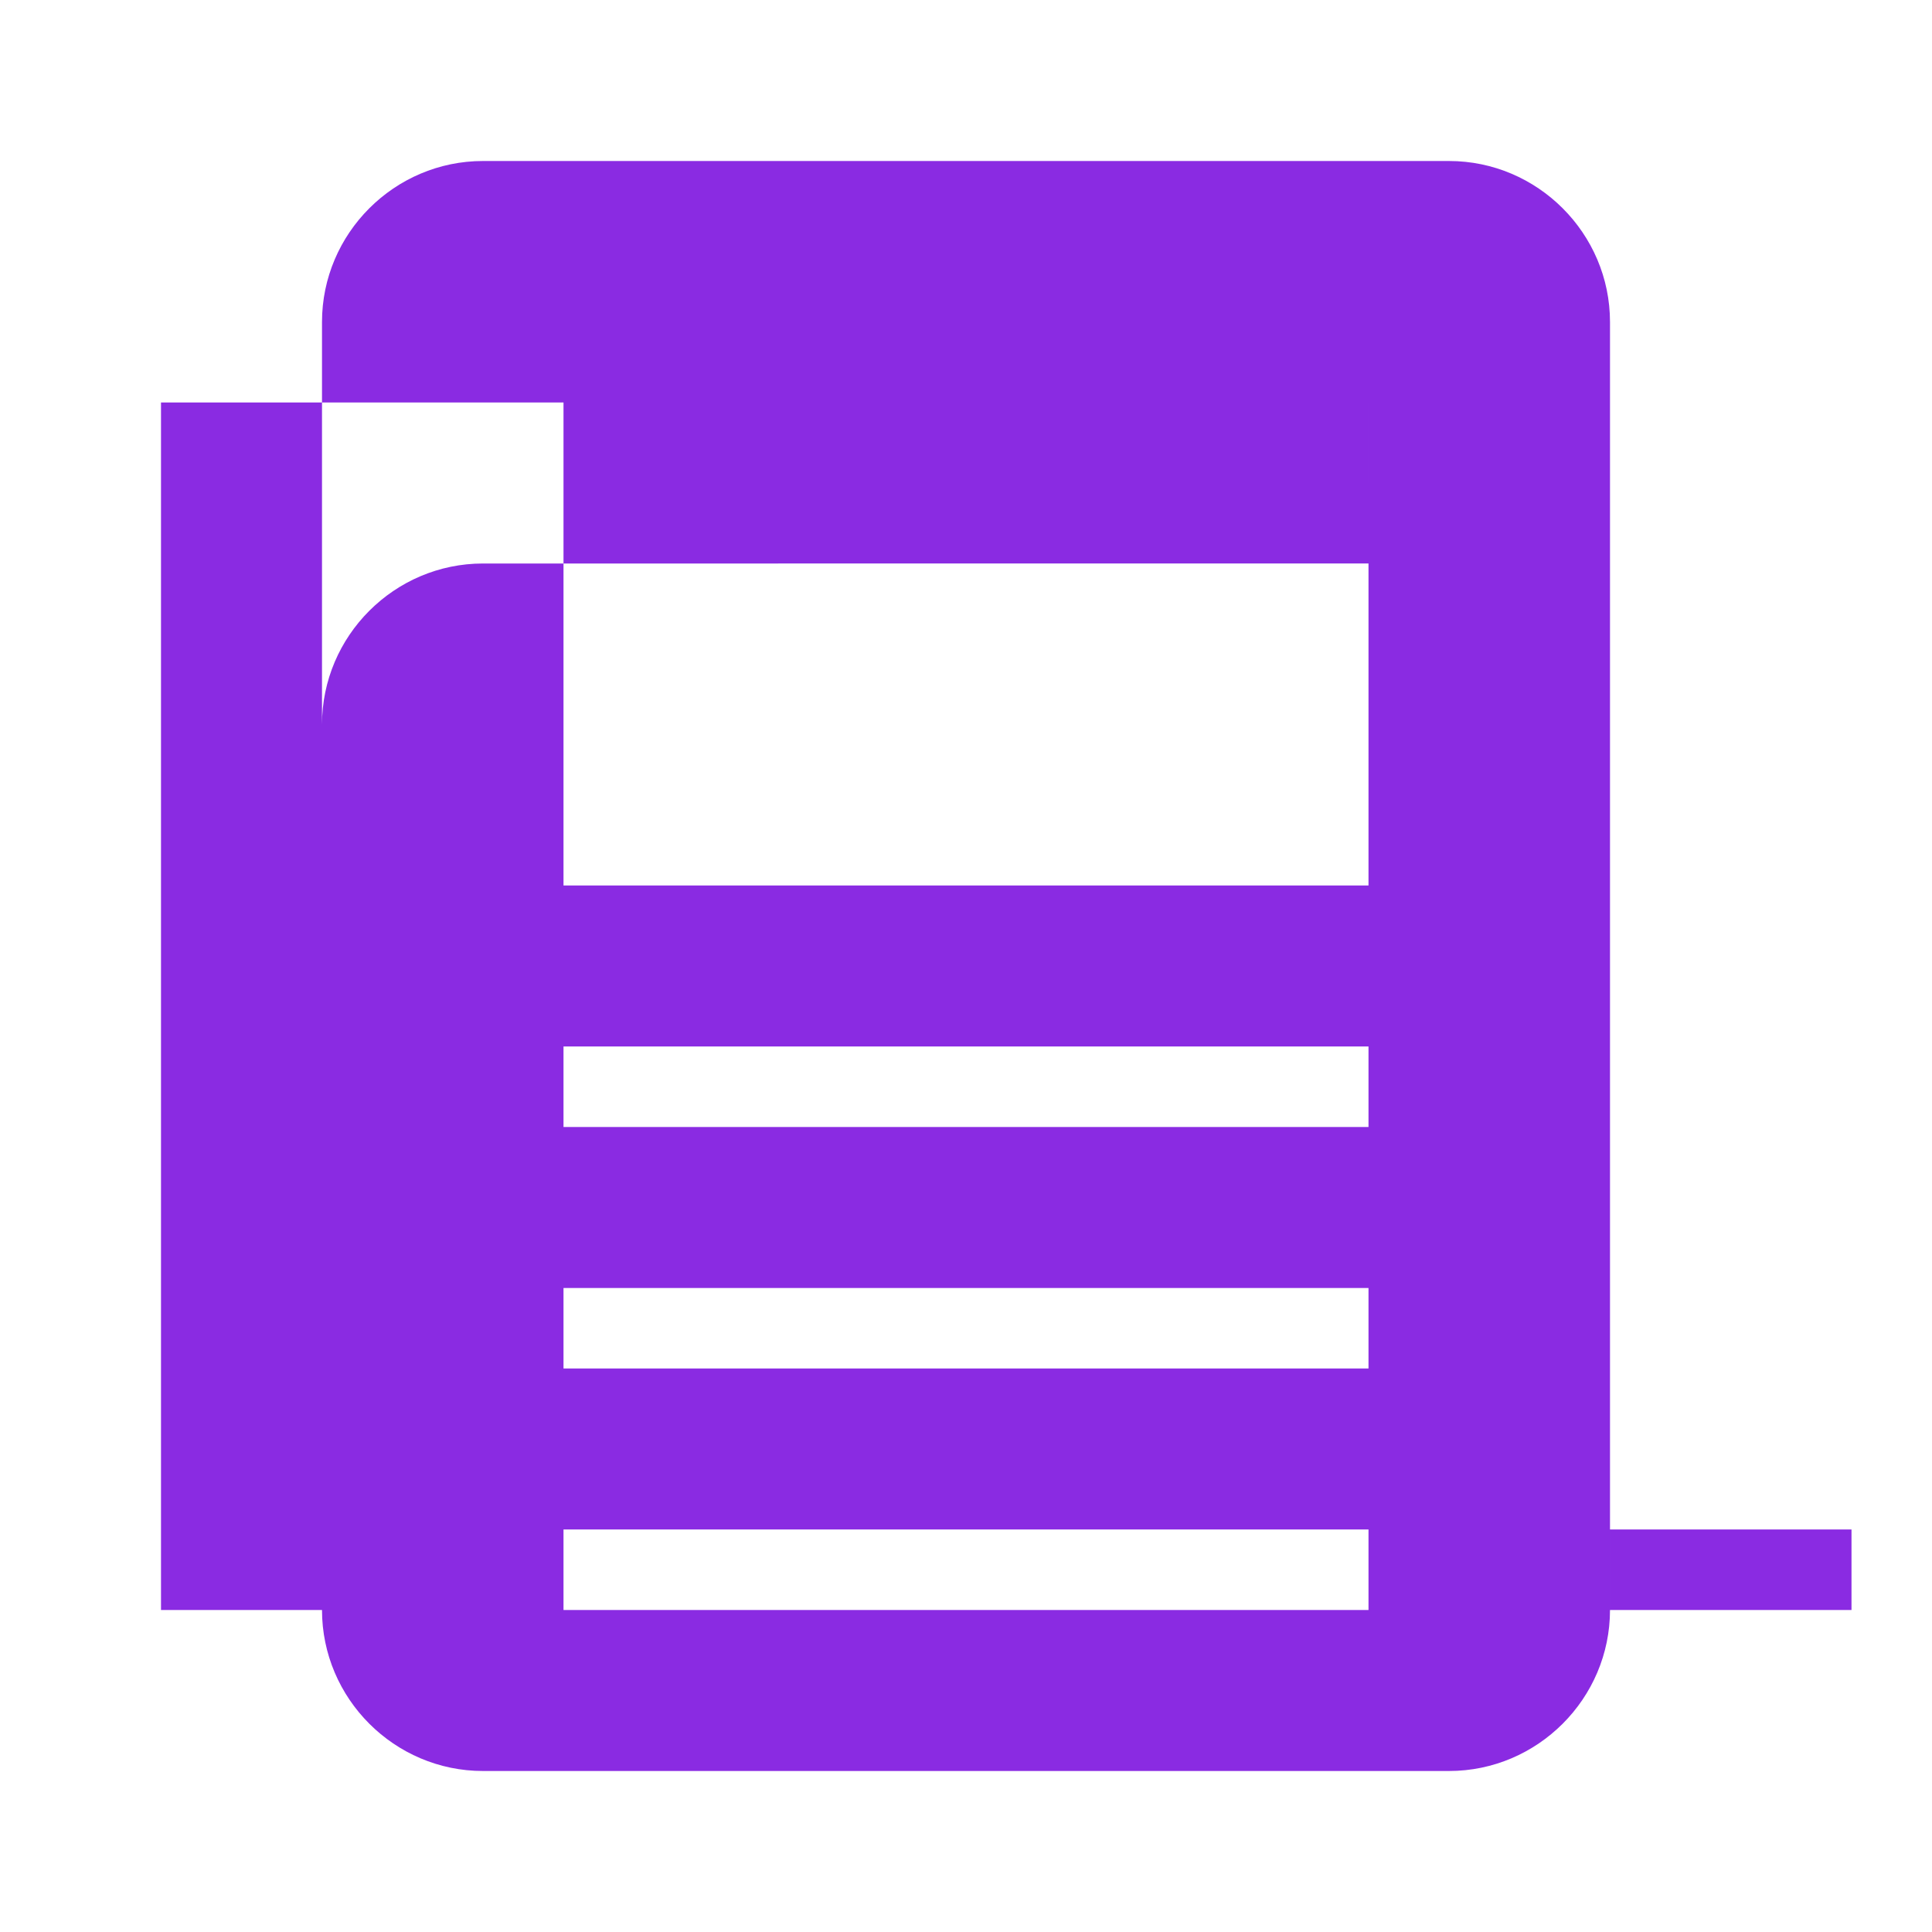 <svg xmlns="http://www.w3.org/2000/svg" viewBox="0 0 24 24" width="100" height="100">
    <path d="M18 2H6c-1.1 0-2 .9-2 2v16c0 1.1.9 2 2 2h12c1.1 0 2-.9 2-2V4c0-1.1-.9-2-2-2zm-1 18H7v-1h10v1zm0-3H7v-1h10v1zm0-3H7v-1h10v1zm0-3H7V8h10v1zm0-3H7V5h10v1zm4 12H2V5h15v2H6c-1.1 0-2 .9-2 2v11h16v-1h3v1z" fill="#8A2BE2"/>
</svg>

